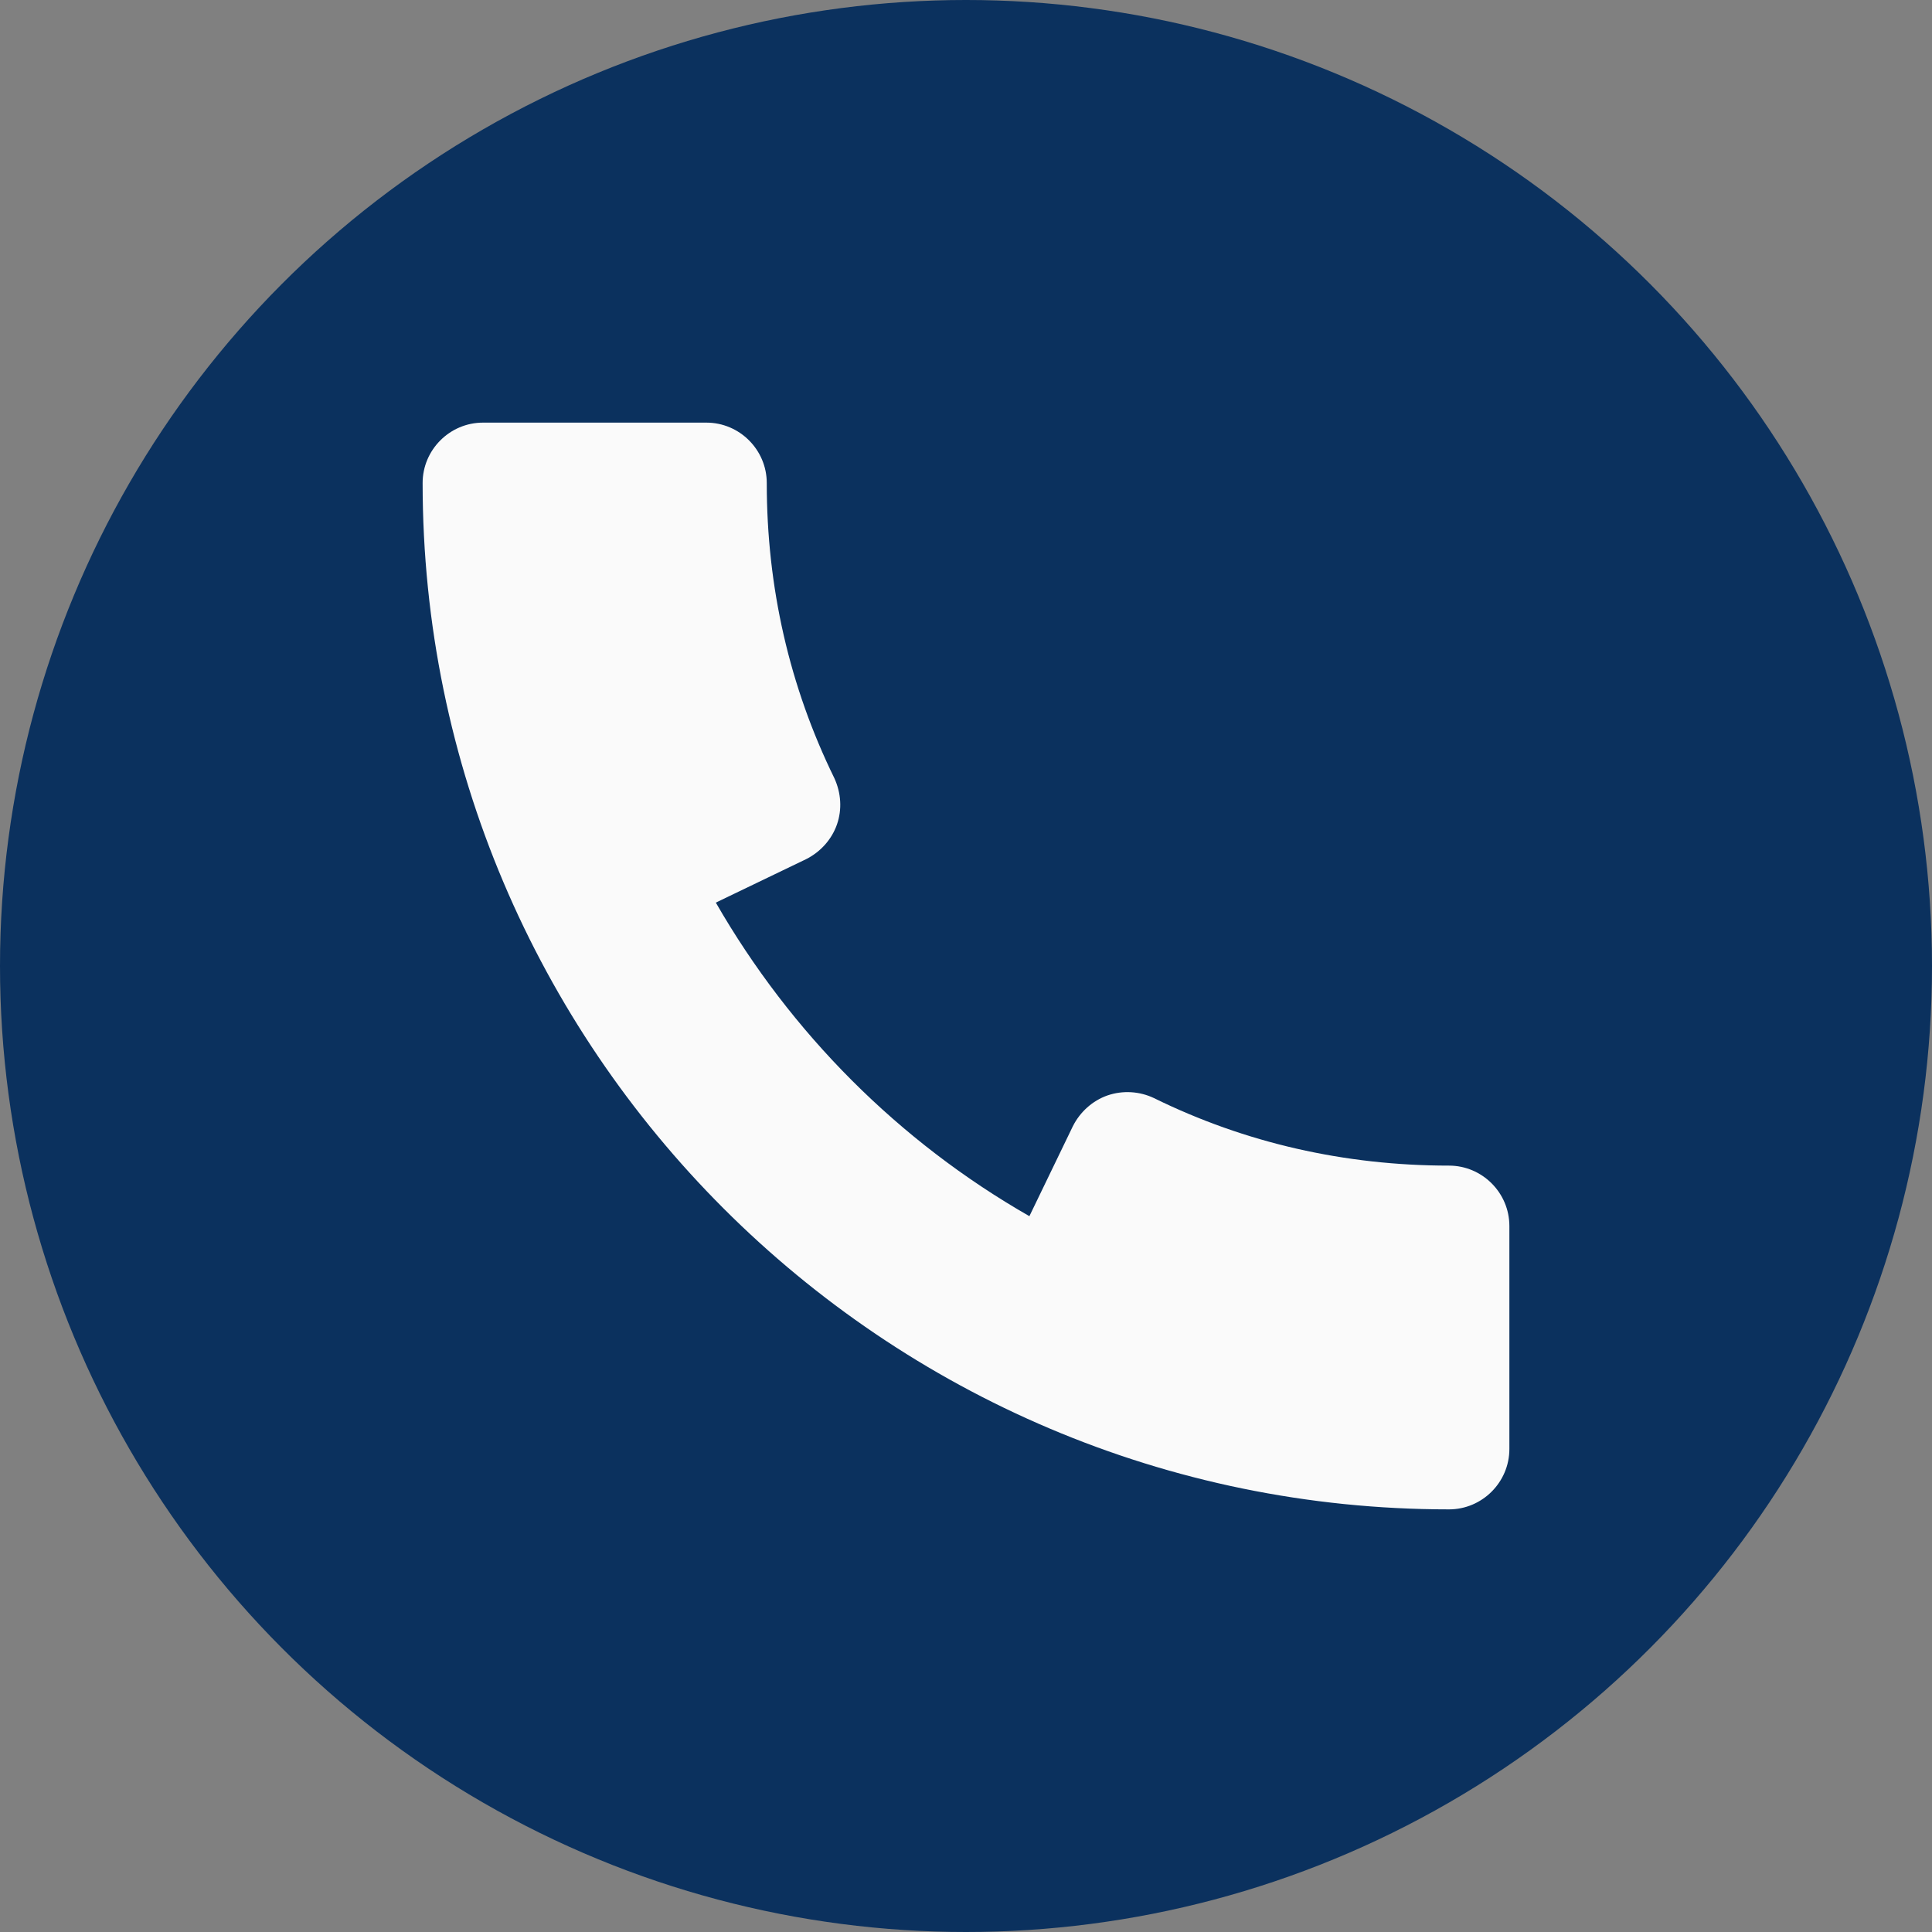 <svg xmlns="http://www.w3.org/2000/svg" viewBox="0 0 512 512"><rect x="0" y="0" width="512" height="512" fill="#808080" stroke="none"/><circle cx="256" cy="256" r="256" fill="#0b315e"/><path d="M384 308.9c-27.6 0-54-6-78.2-17.9-3.8-1.8-8.2-2.1-12.3-.7-4 1.4-7.3 4.4-9.2 8.2l-11.5 23.8c-34.6-19.8-63.2-48.5-83.1-83.1l23.9-11.5c3.8-1.9 6.8-5.2 8.2-9.2 1.4-4 1.1-8.4-.7-12.3-11.9-24.3-17.9-50.6-17.9-78.2 0-8.8-7.2-16-16-16H128c-8.8 0-16 7.2-16 16 0 150 122 272 272 272 8.8 0 16-7.2 16-16v-59.1c0-8.8-7.2-16-16-16z" fill="#fafafa"/></svg>